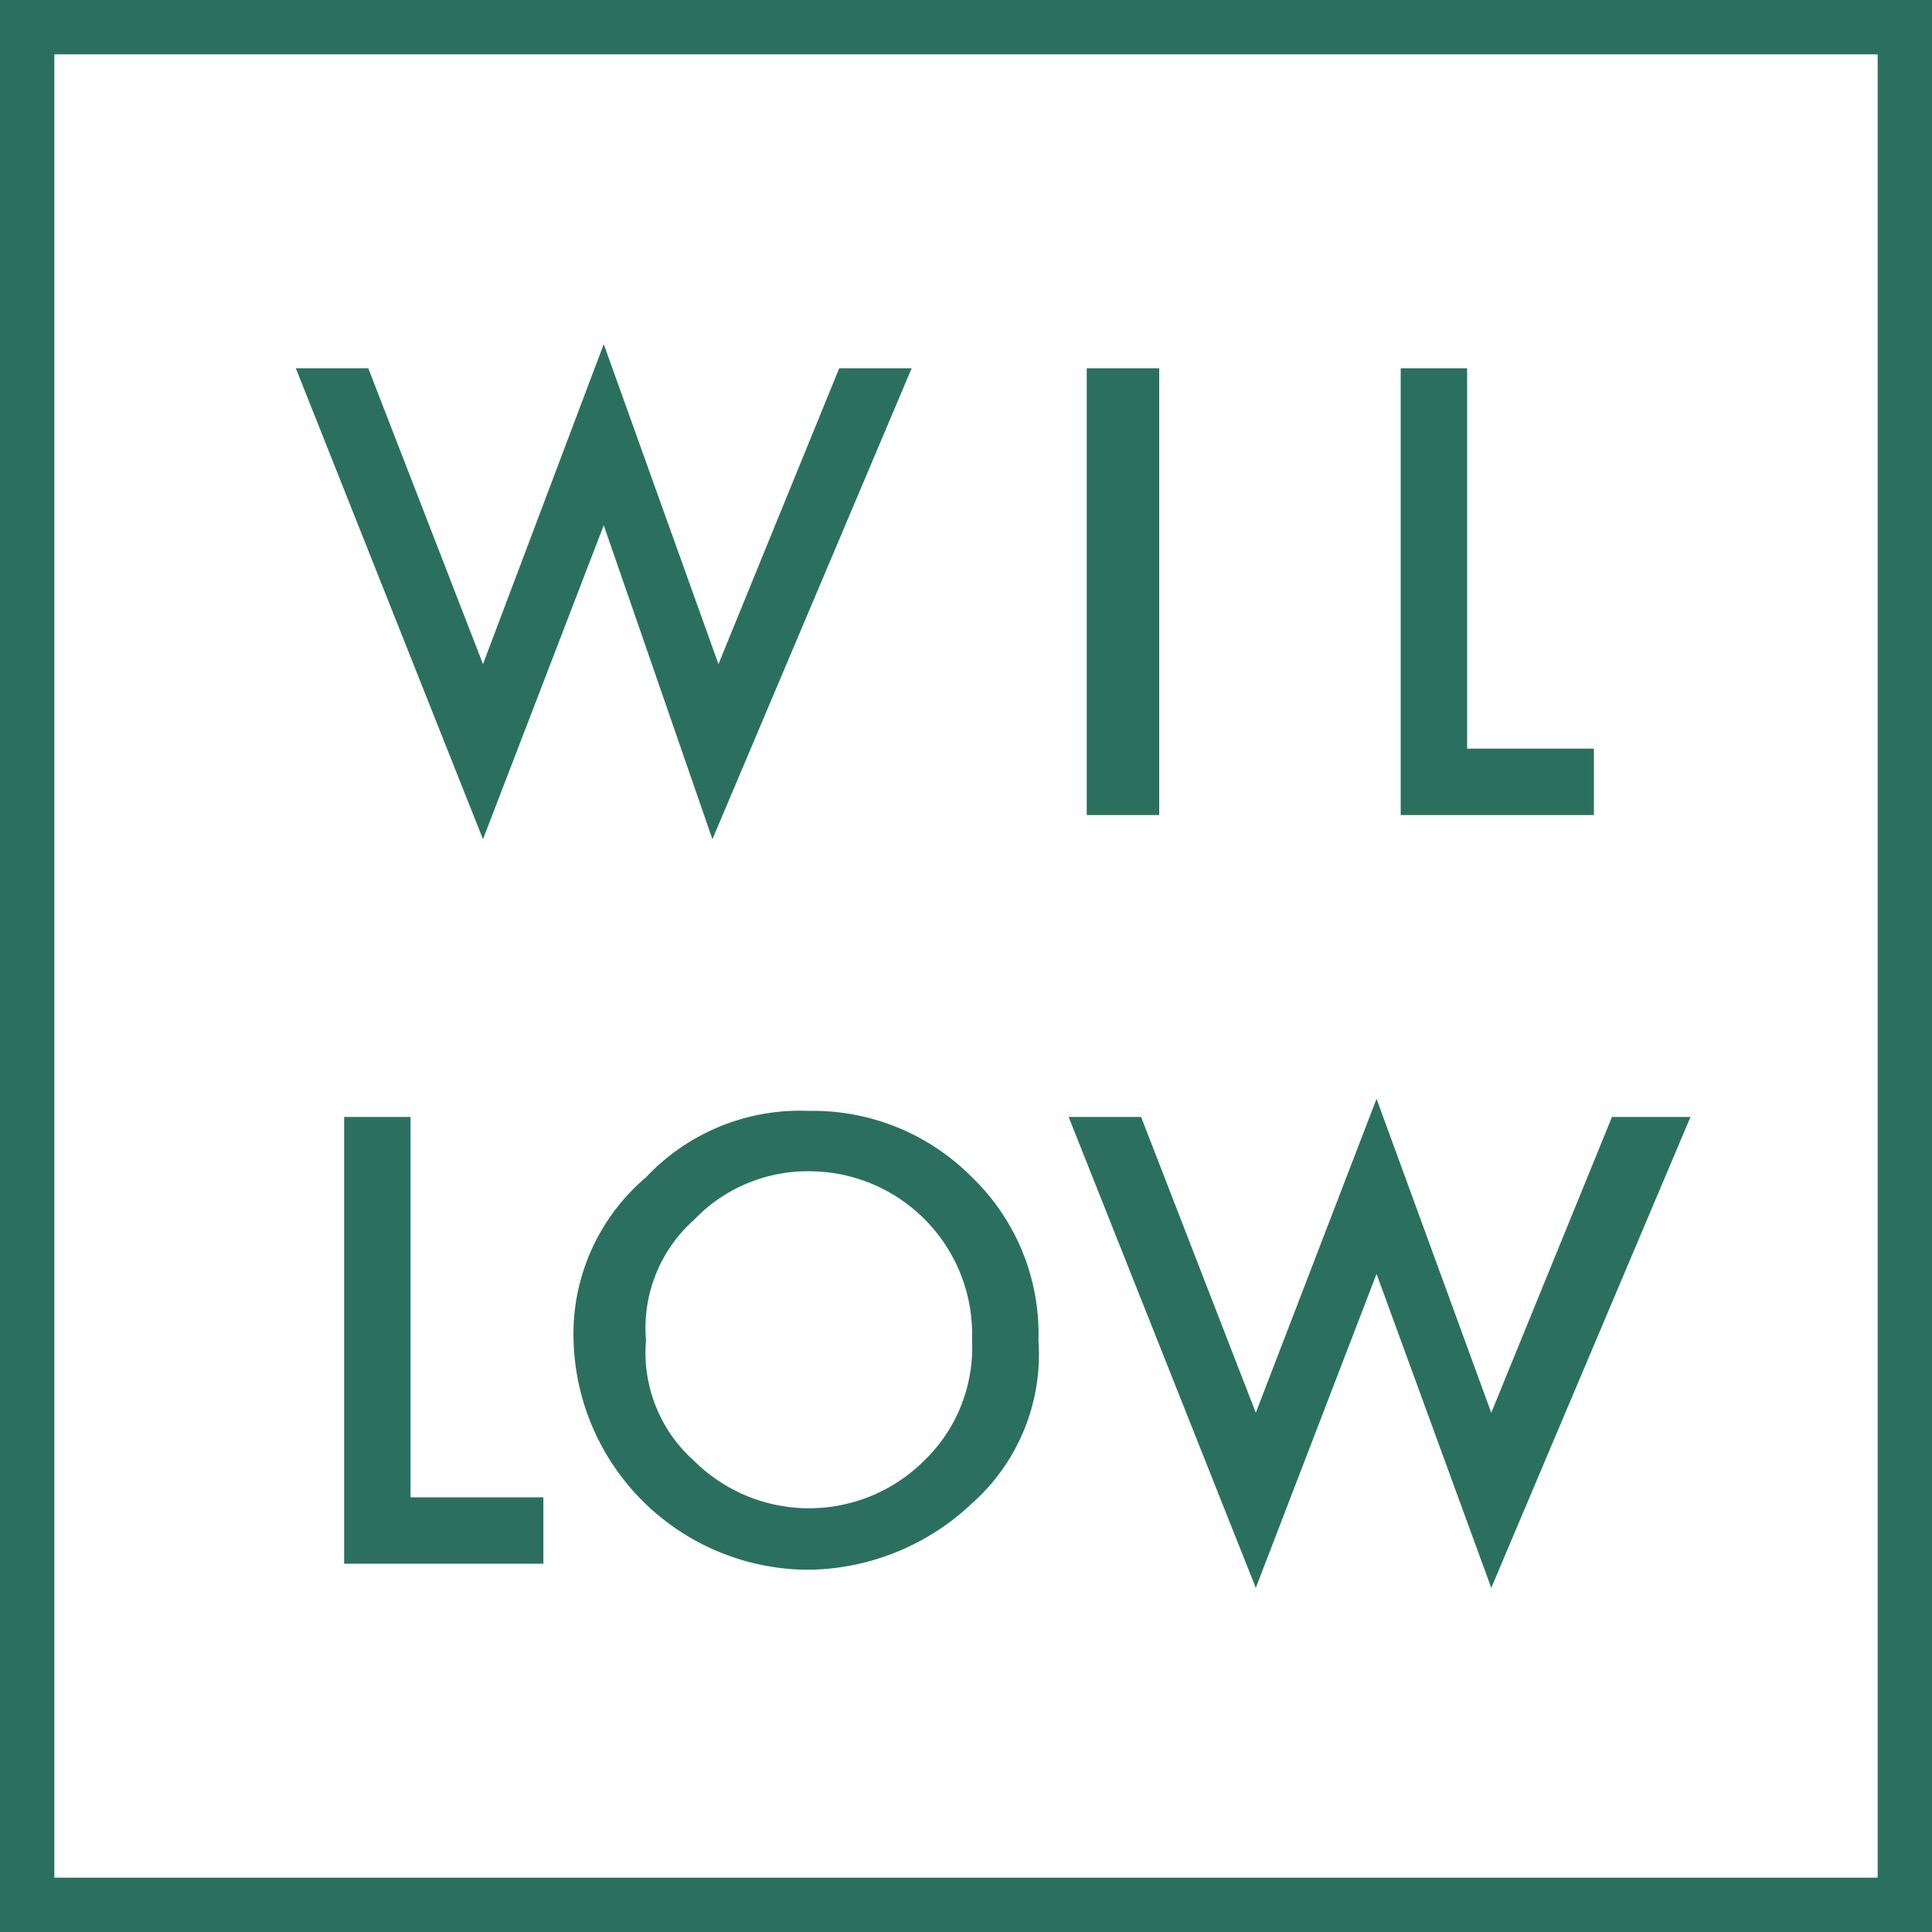 <svg xmlns="http://www.w3.org/2000/svg" width="32" height="32" viewBox="0 0 32 32"><g fill="#2b705e"><path d="M32 32H0V0h32zM.9 31.1h30.2V.9H.9z"/><path d="M6.1 6.1L8 11l2-5.3 1.9 5.3 2-4.9h1.2l-3.3 7.8L10 8.7l-2 5.2-3.1-7.8zm13.1 0v7.4H18V6.1zm5.1 0v6.3h2.1v1.1h-3.2V6.1zM6.8 18.5v6.3H9v1.1H5.7v-7.4zm2.7 3.7a3.4 3.4 0 0 1 1.2-2.7 3.5 3.5 0 0 1 2.7-1.1 3.7 3.7 0 0 1 2.7 1.1 3.6 3.6 0 0 1 1.1 2.7 3.3 3.3 0 0 1-1.1 2.7 4 4 0 0 1-2.7 1.1 3.9 3.9 0 0 1-3.9-3.8zm1.2 0a2.4 2.4 0 0 0 .8 2 2.7 2.7 0 0 0 3.8 0 2.6 2.6 0 0 0 .8-2 2.7 2.7 0 0 0-2.7-2.8 2.6 2.6 0 0 0-1.9.8 2.4 2.4 0 0 0-.8 2zm8.2-3.7l1.9 4.9 2-5.2 1.9 5.2 2-4.9H28l-3.3 7.8-1.9-5.2-2 5.2-3.1-7.8z"/></g></svg>